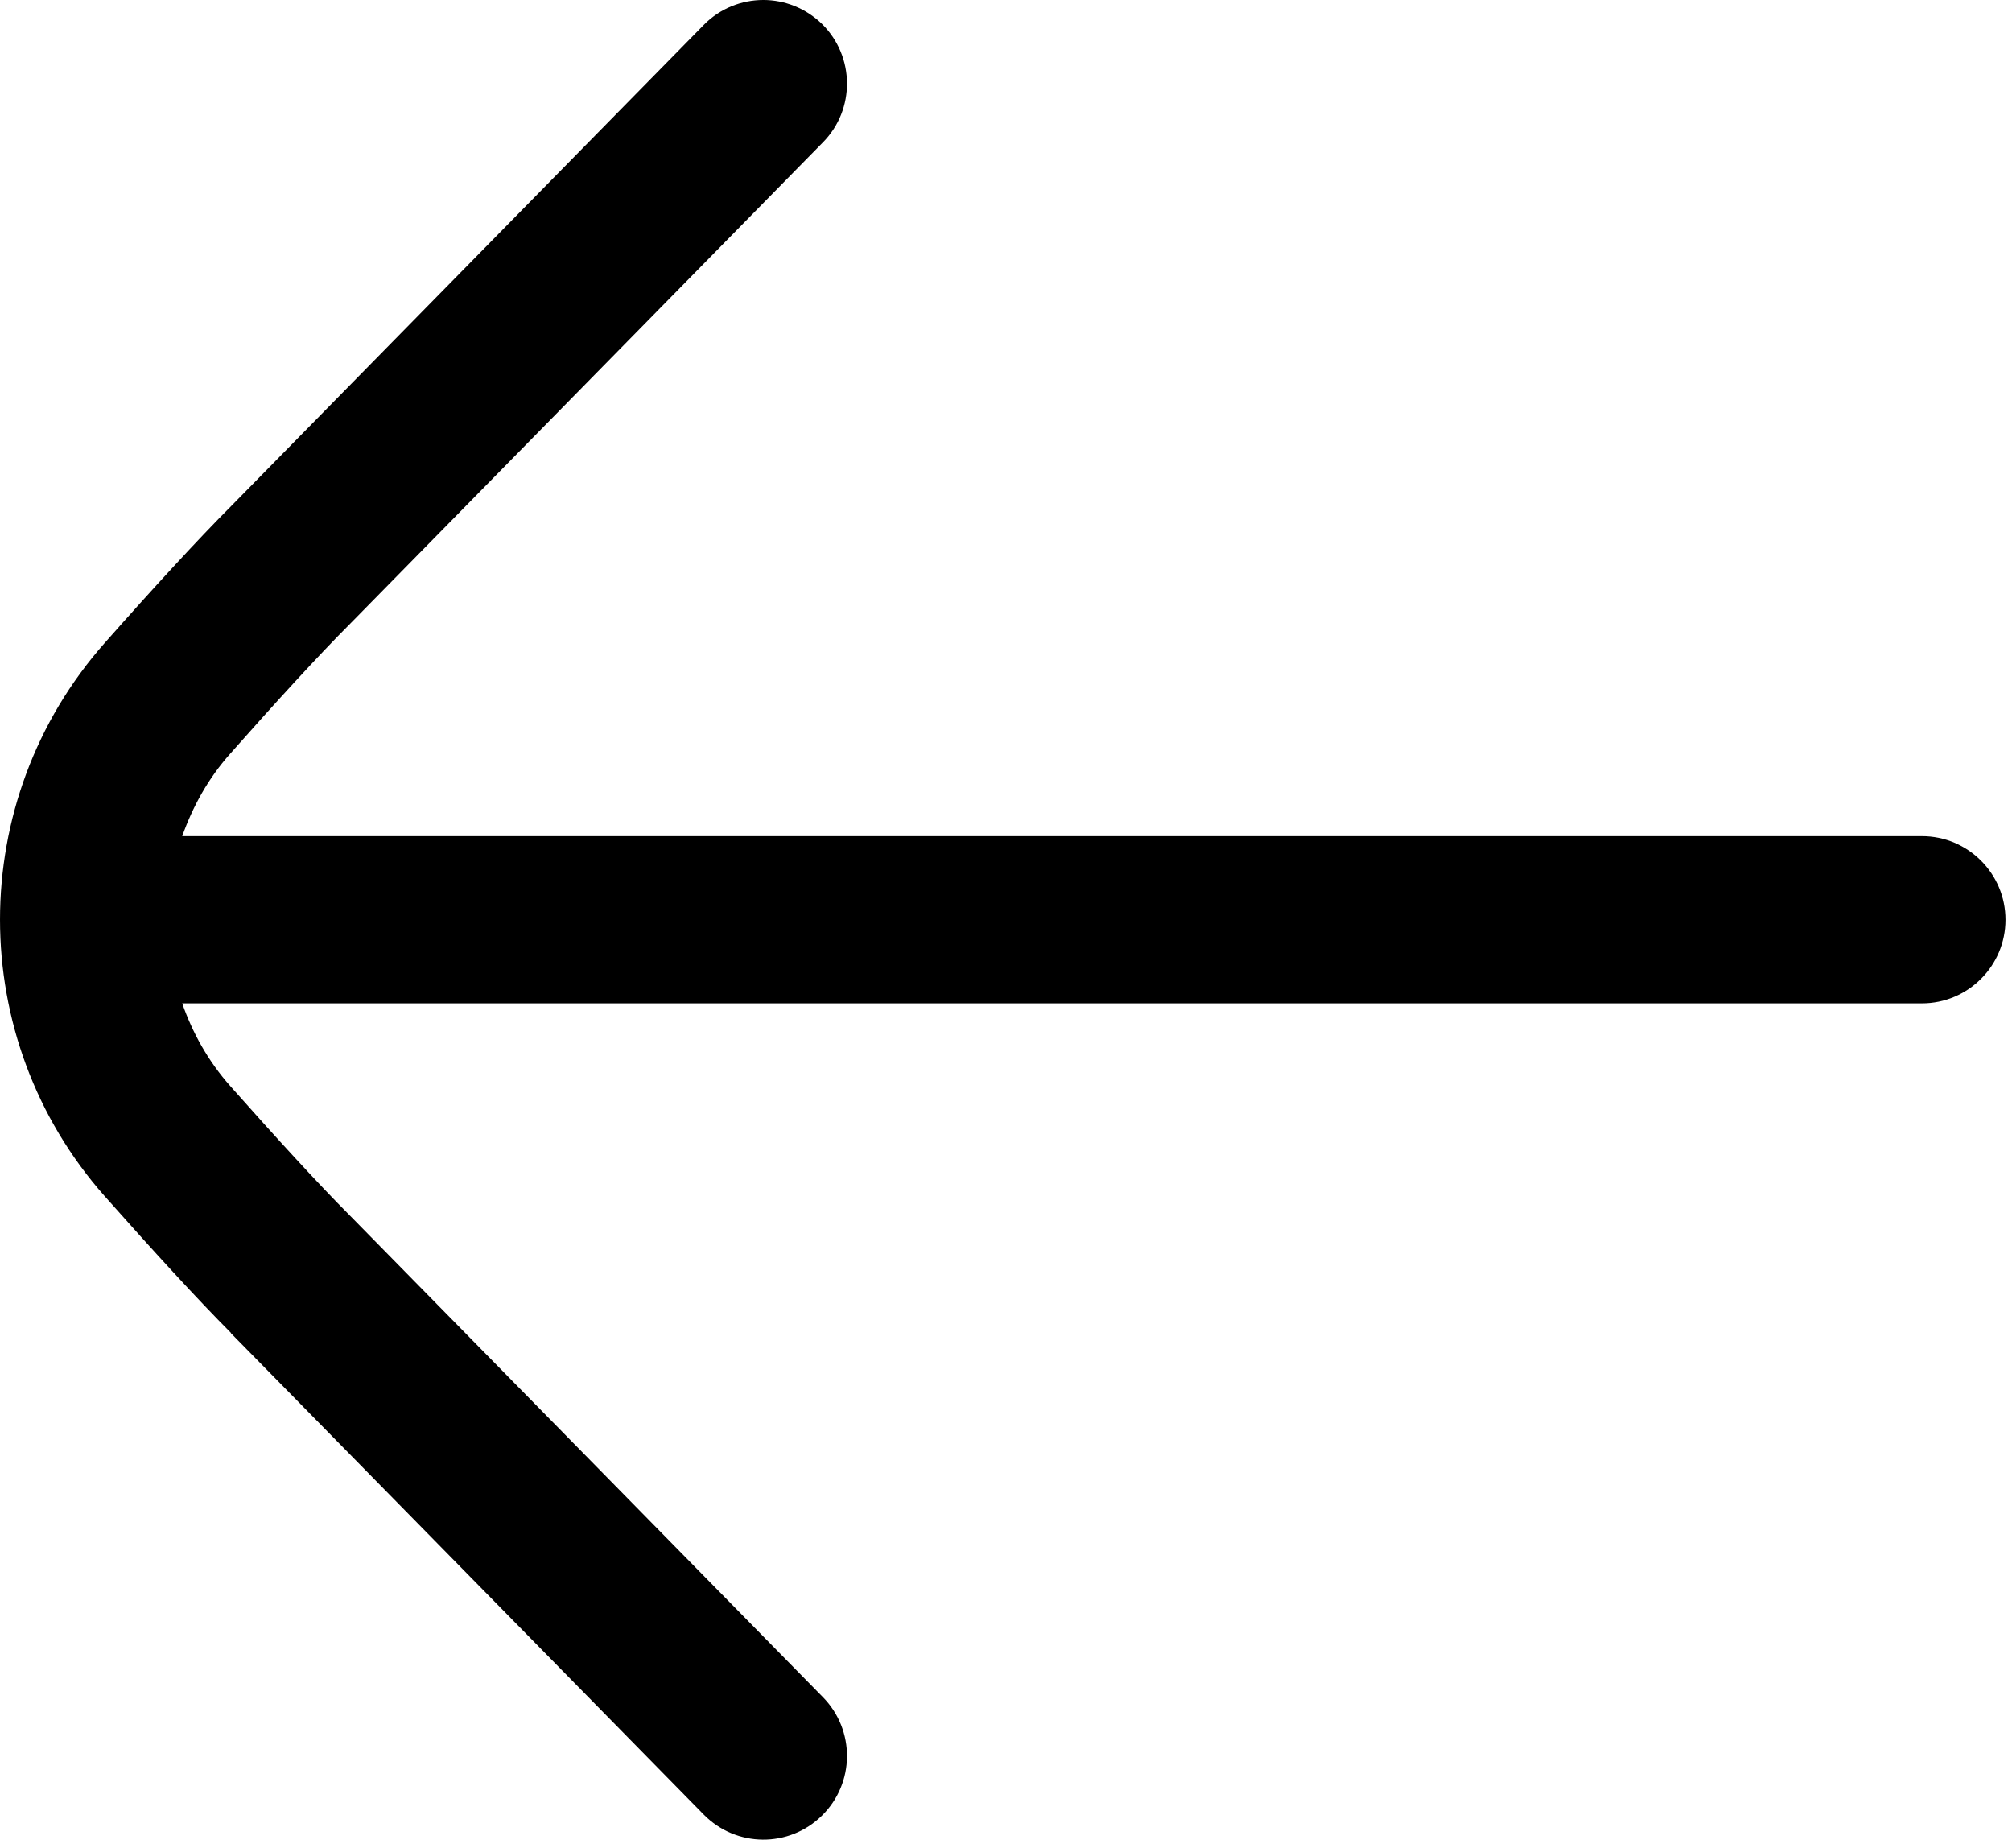<?xml version="1.0" encoding="UTF-8" standalone="no"?><!DOCTYPE svg PUBLIC "-//W3C//DTD SVG 1.1//EN" "http://www.w3.org/Graphics/SVG/1.1/DTD/svg11.dtd"><svg width="100%" height="100%" viewBox="0 0 98 90" version="1.1" xmlns="http://www.w3.org/2000/svg" xmlns:xlink="http://www.w3.org/1999/xlink" xml:space="preserve" xmlns:serif="http://www.serif.com/" style="fill-rule:evenodd;clip-rule:evenodd;stroke-linejoin:round;stroke-miterlimit:2;"><path d="M11.246,64.928l23.032,23.448c1.58,1.605 4.154,1.629 5.758,0.049c1.605,-1.58 1.629,-4.154 0.049,-5.766l-23.057,-23.473c-1.523,-1.523 -3.649,-3.852 -5.823,-6.304c-1.067,-1.205 -1.825,-2.573 -2.33,-4.015l84.736,0c2.248,0 4.072,-1.824 4.072,-4.072c0,-2.248 -1.824,-4.072 -4.072,-4.072l-84.736,-0c0.514,-1.442 1.263,-2.81 2.338,-4.016c2.166,-2.451 4.292,-4.781 5.84,-6.328l23.032,-23.448c1.58,-1.604 1.556,-4.186 -0.049,-5.766c-0.798,-0.774 -1.824,-1.165 -2.858,-1.165c-1.051,-0 -2.11,0.407 -2.9,1.214l-23.008,23.423c-1.613,1.613 -3.869,4.072 -6.157,6.662c-6.817,7.689 -6.817,19.287 -0,26.975c2.296,2.59 4.553,5.058 6.133,6.638l-0,0.016Z" style="fill-rule:nonzero;"/></svg>